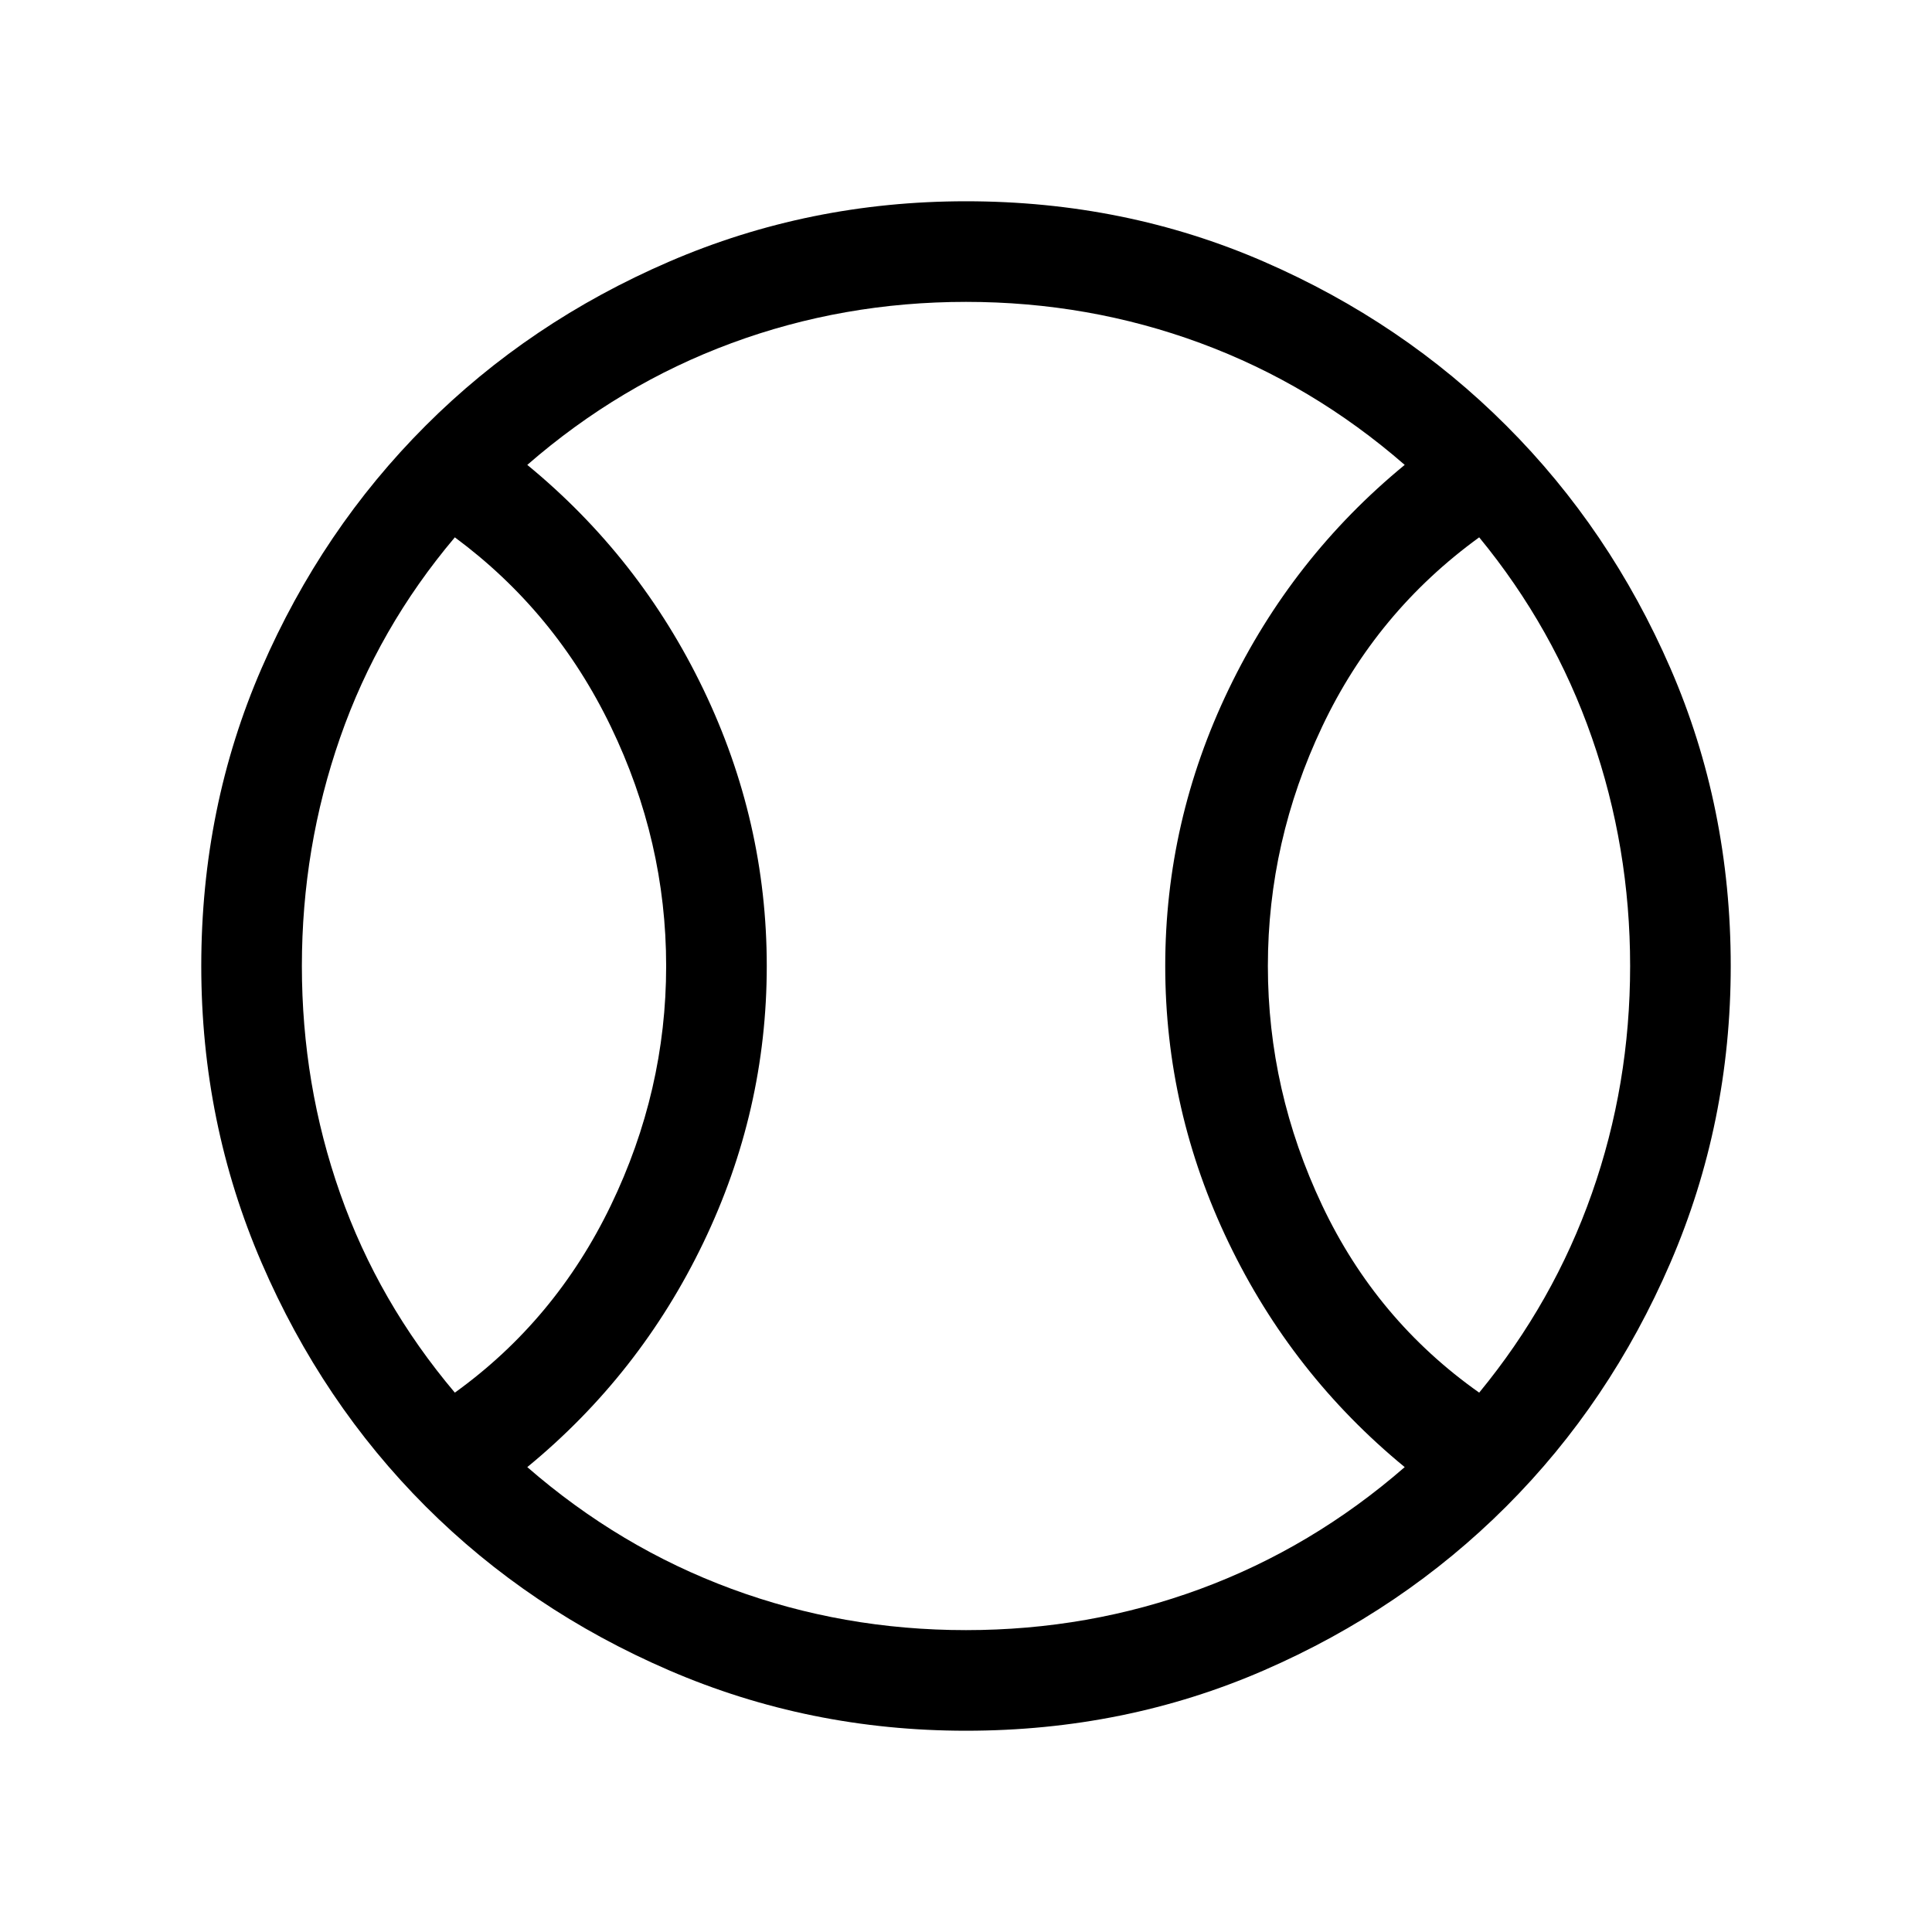<svg xmlns="http://www.w3.org/2000/svg" height="40" width="40"><path d="M9.417 28.833Q11.5 27.333 12.646 24.958Q13.792 22.583 13.792 20Q13.792 17.417 12.646 15.042Q11.5 12.667 9.417 11.125Q7.833 13 7.042 15.271Q6.25 17.542 6.25 20Q6.25 22.458 7.042 24.708Q7.833 26.958 9.417 28.833ZM20 33.75Q22.542 33.75 24.854 32.896Q27.167 32.042 29.083 30.375Q26.75 28.458 25.438 25.729Q24.125 23 24.125 20Q24.125 17 25.438 14.271Q26.75 11.542 29.083 9.625Q27.167 7.958 24.854 7.104Q22.542 6.25 20 6.25Q17.458 6.25 15.146 7.104Q12.833 7.958 10.917 9.625Q13.25 11.542 14.562 14.271Q15.875 17 15.875 20Q15.875 23 14.562 25.729Q13.25 28.458 10.917 30.375Q12.833 32.042 15.146 32.896Q17.458 33.75 20 33.75ZM30.625 28.833Q32.167 26.958 32.958 24.708Q33.75 22.458 33.75 20Q33.75 17.542 32.958 15.271Q32.167 13 30.625 11.125Q28.5 12.667 27.375 15.042Q26.25 17.417 26.25 20Q26.25 22.583 27.375 24.958Q28.5 27.333 30.625 28.833ZM20 20Q20 20 20 20Q20 20 20 20Q20 20 20 20Q20 20 20 20Q20 20 20 20Q20 20 20 20Q20 20 20 20Q20 20 20 20Q20 20 20 20Q20 20 20 20Q20 20 20 20Q20 20 20 20Q20 20 20 20Q20 20 20 20Q20 20 20 20Q20 20 20 20ZM20 35.833Q16.75 35.833 13.854 34.583Q10.958 33.333 8.812 31.188Q6.667 29.042 5.417 26.146Q4.167 23.25 4.167 20Q4.167 16.708 5.417 13.833Q6.667 10.958 8.812 8.813Q10.958 6.667 13.854 5.417Q16.75 4.167 20 4.167Q23.292 4.167 26.167 5.417Q29.042 6.667 31.187 8.813Q33.333 10.958 34.583 13.833Q35.833 16.708 35.833 20Q35.833 23.25 34.583 26.146Q33.333 29.042 31.187 31.188Q29.042 33.333 26.167 34.583Q23.292 35.833 20 35.833Z"/></svg>